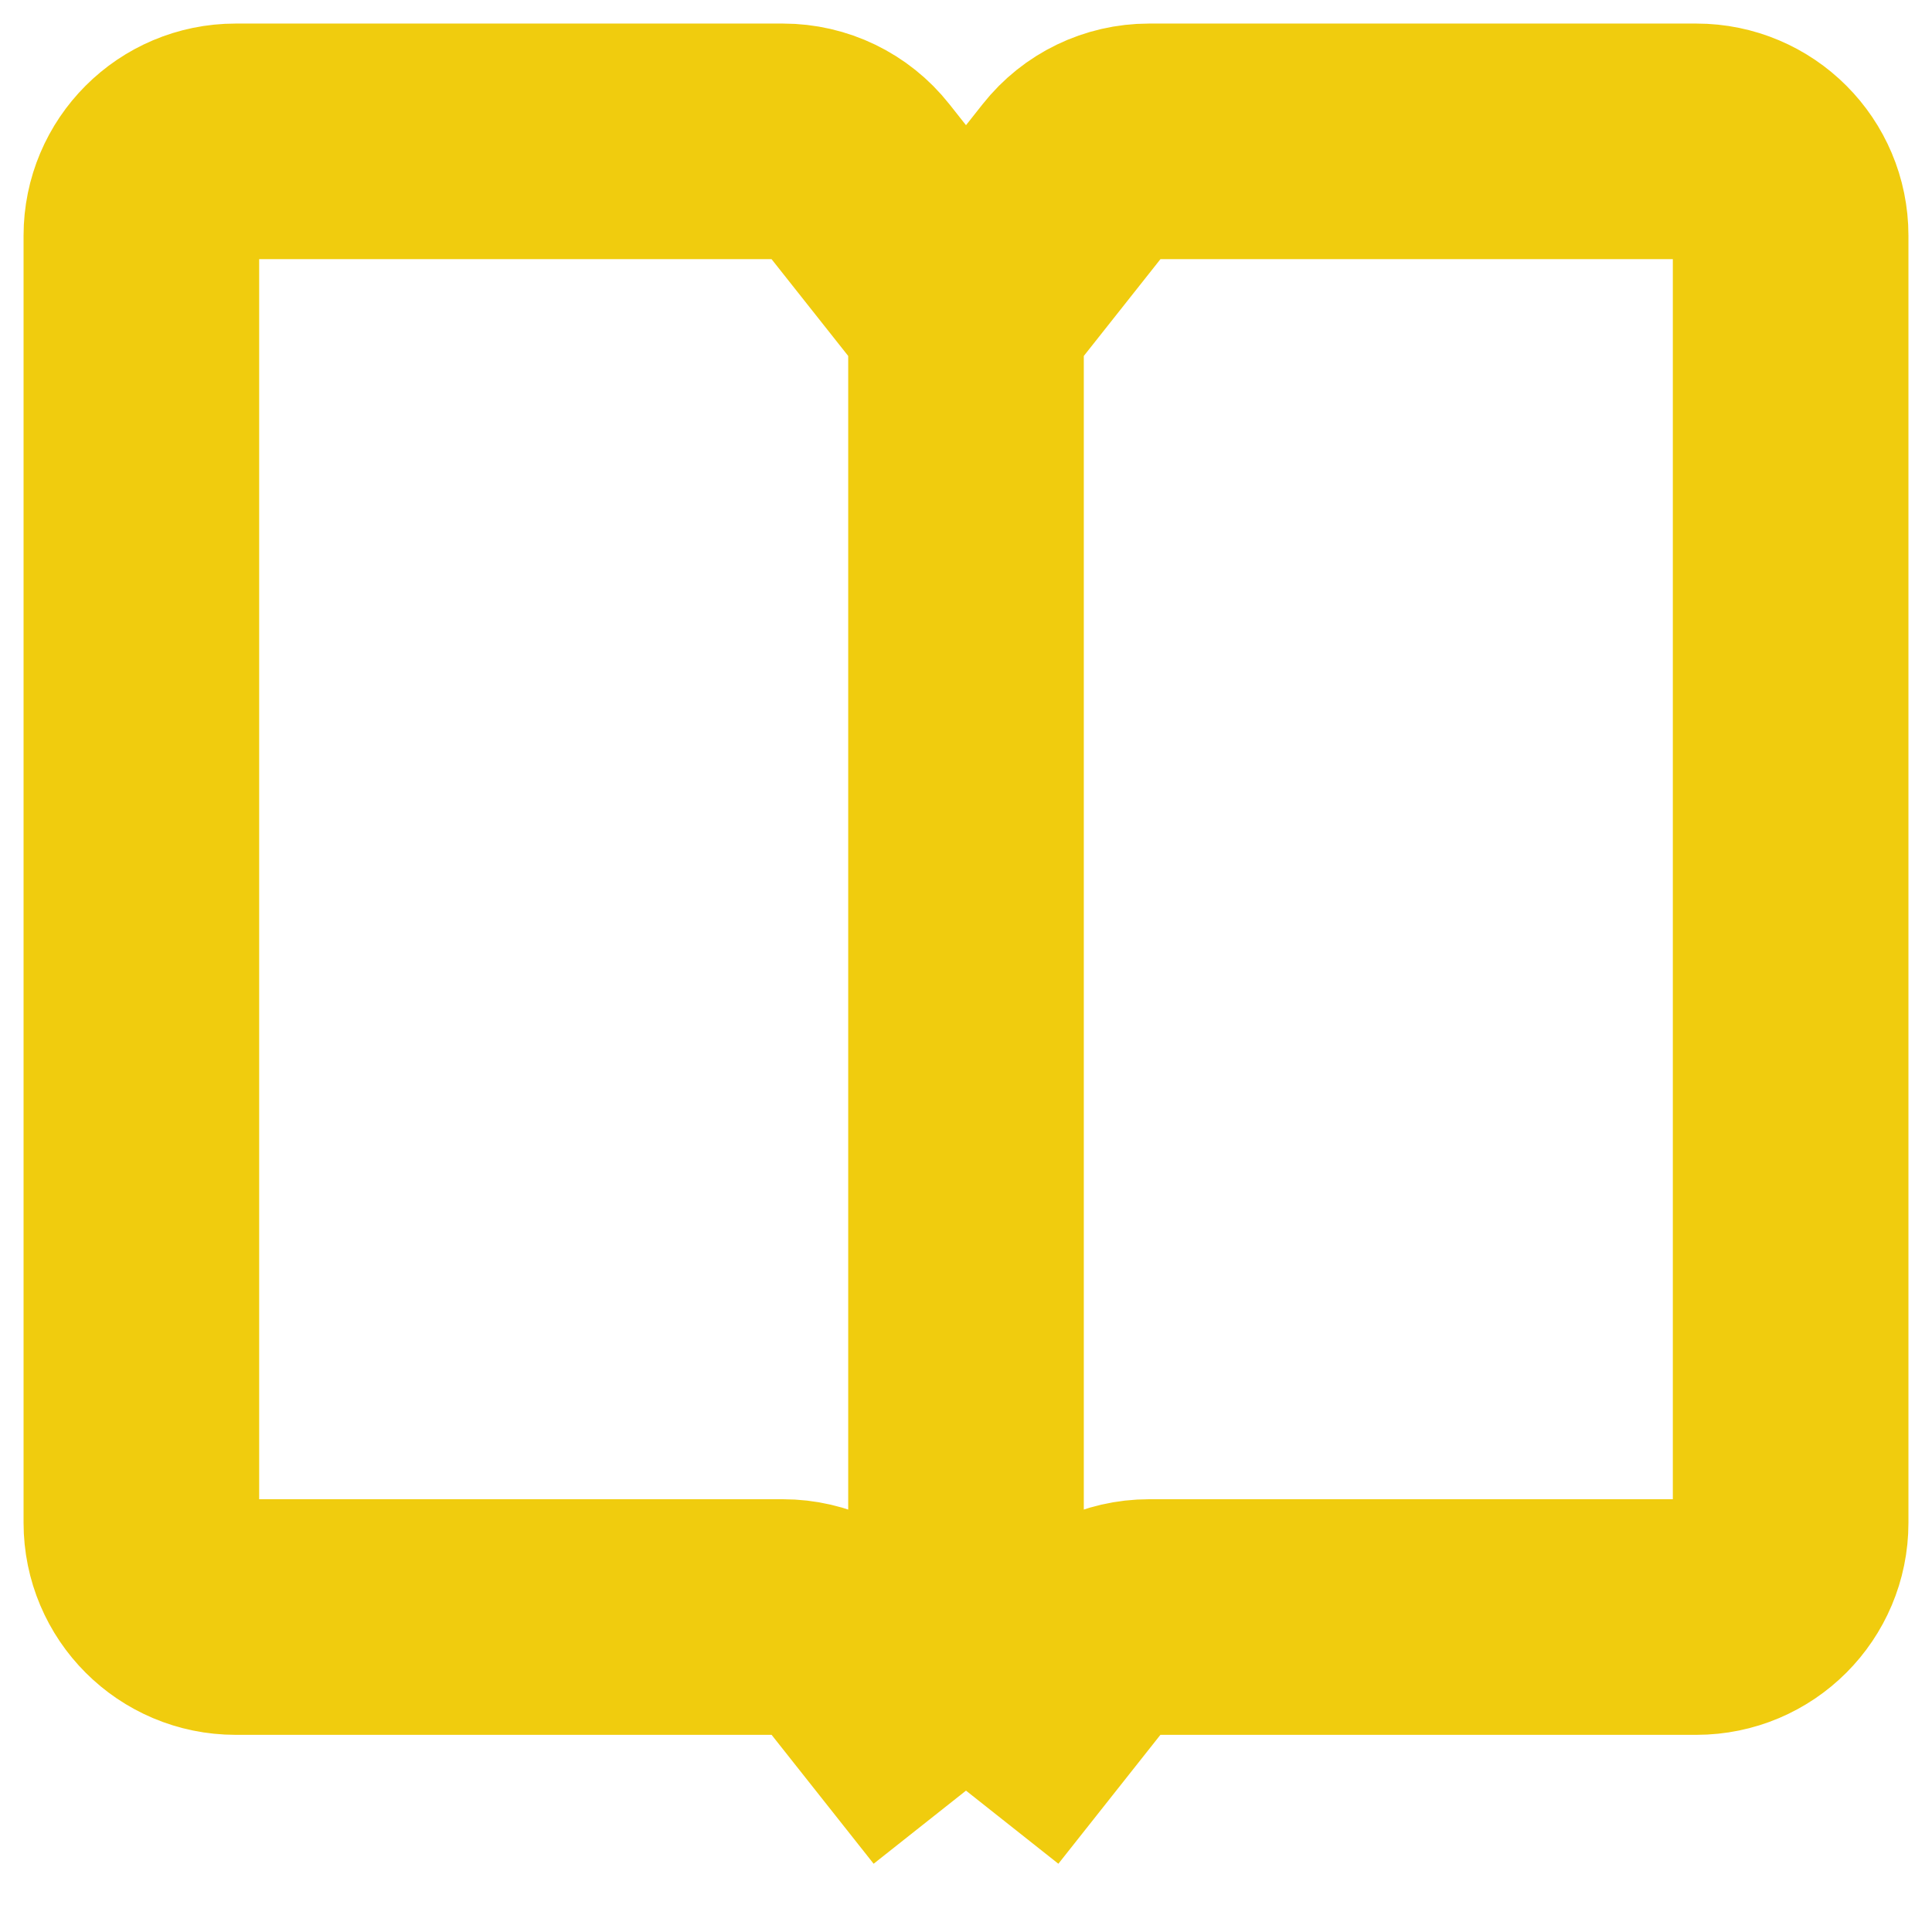 <svg width="41" height="41" viewBox="0 0 41 41" fill="none" xmlns="http://www.w3.org/2000/svg">
<path d="M20.5 38L22.816 35.074C23.195 34.595 23.773 34.316 24.384 34.316H36C37.105 34.316 38 33.42 38 32.316V5C38 3.895 37.105 3 36 3H24.384C23.773 3 23.195 3.279 22.816 3.759L20.5 6.684M20.5 38L18.184 35.074C17.805 34.595 17.227 34.316 16.616 34.316H5C3.895 34.316 3 33.42 3 32.316V5C3 3.895 3.895 3 5 3H16.616C17.227 3 17.805 3.279 18.184 3.759L20.5 6.684M20.5 38V22.342V6.684" stroke="#F0CC0E" stroke-width="5" stroke-linejoin="round"/>
</svg>
